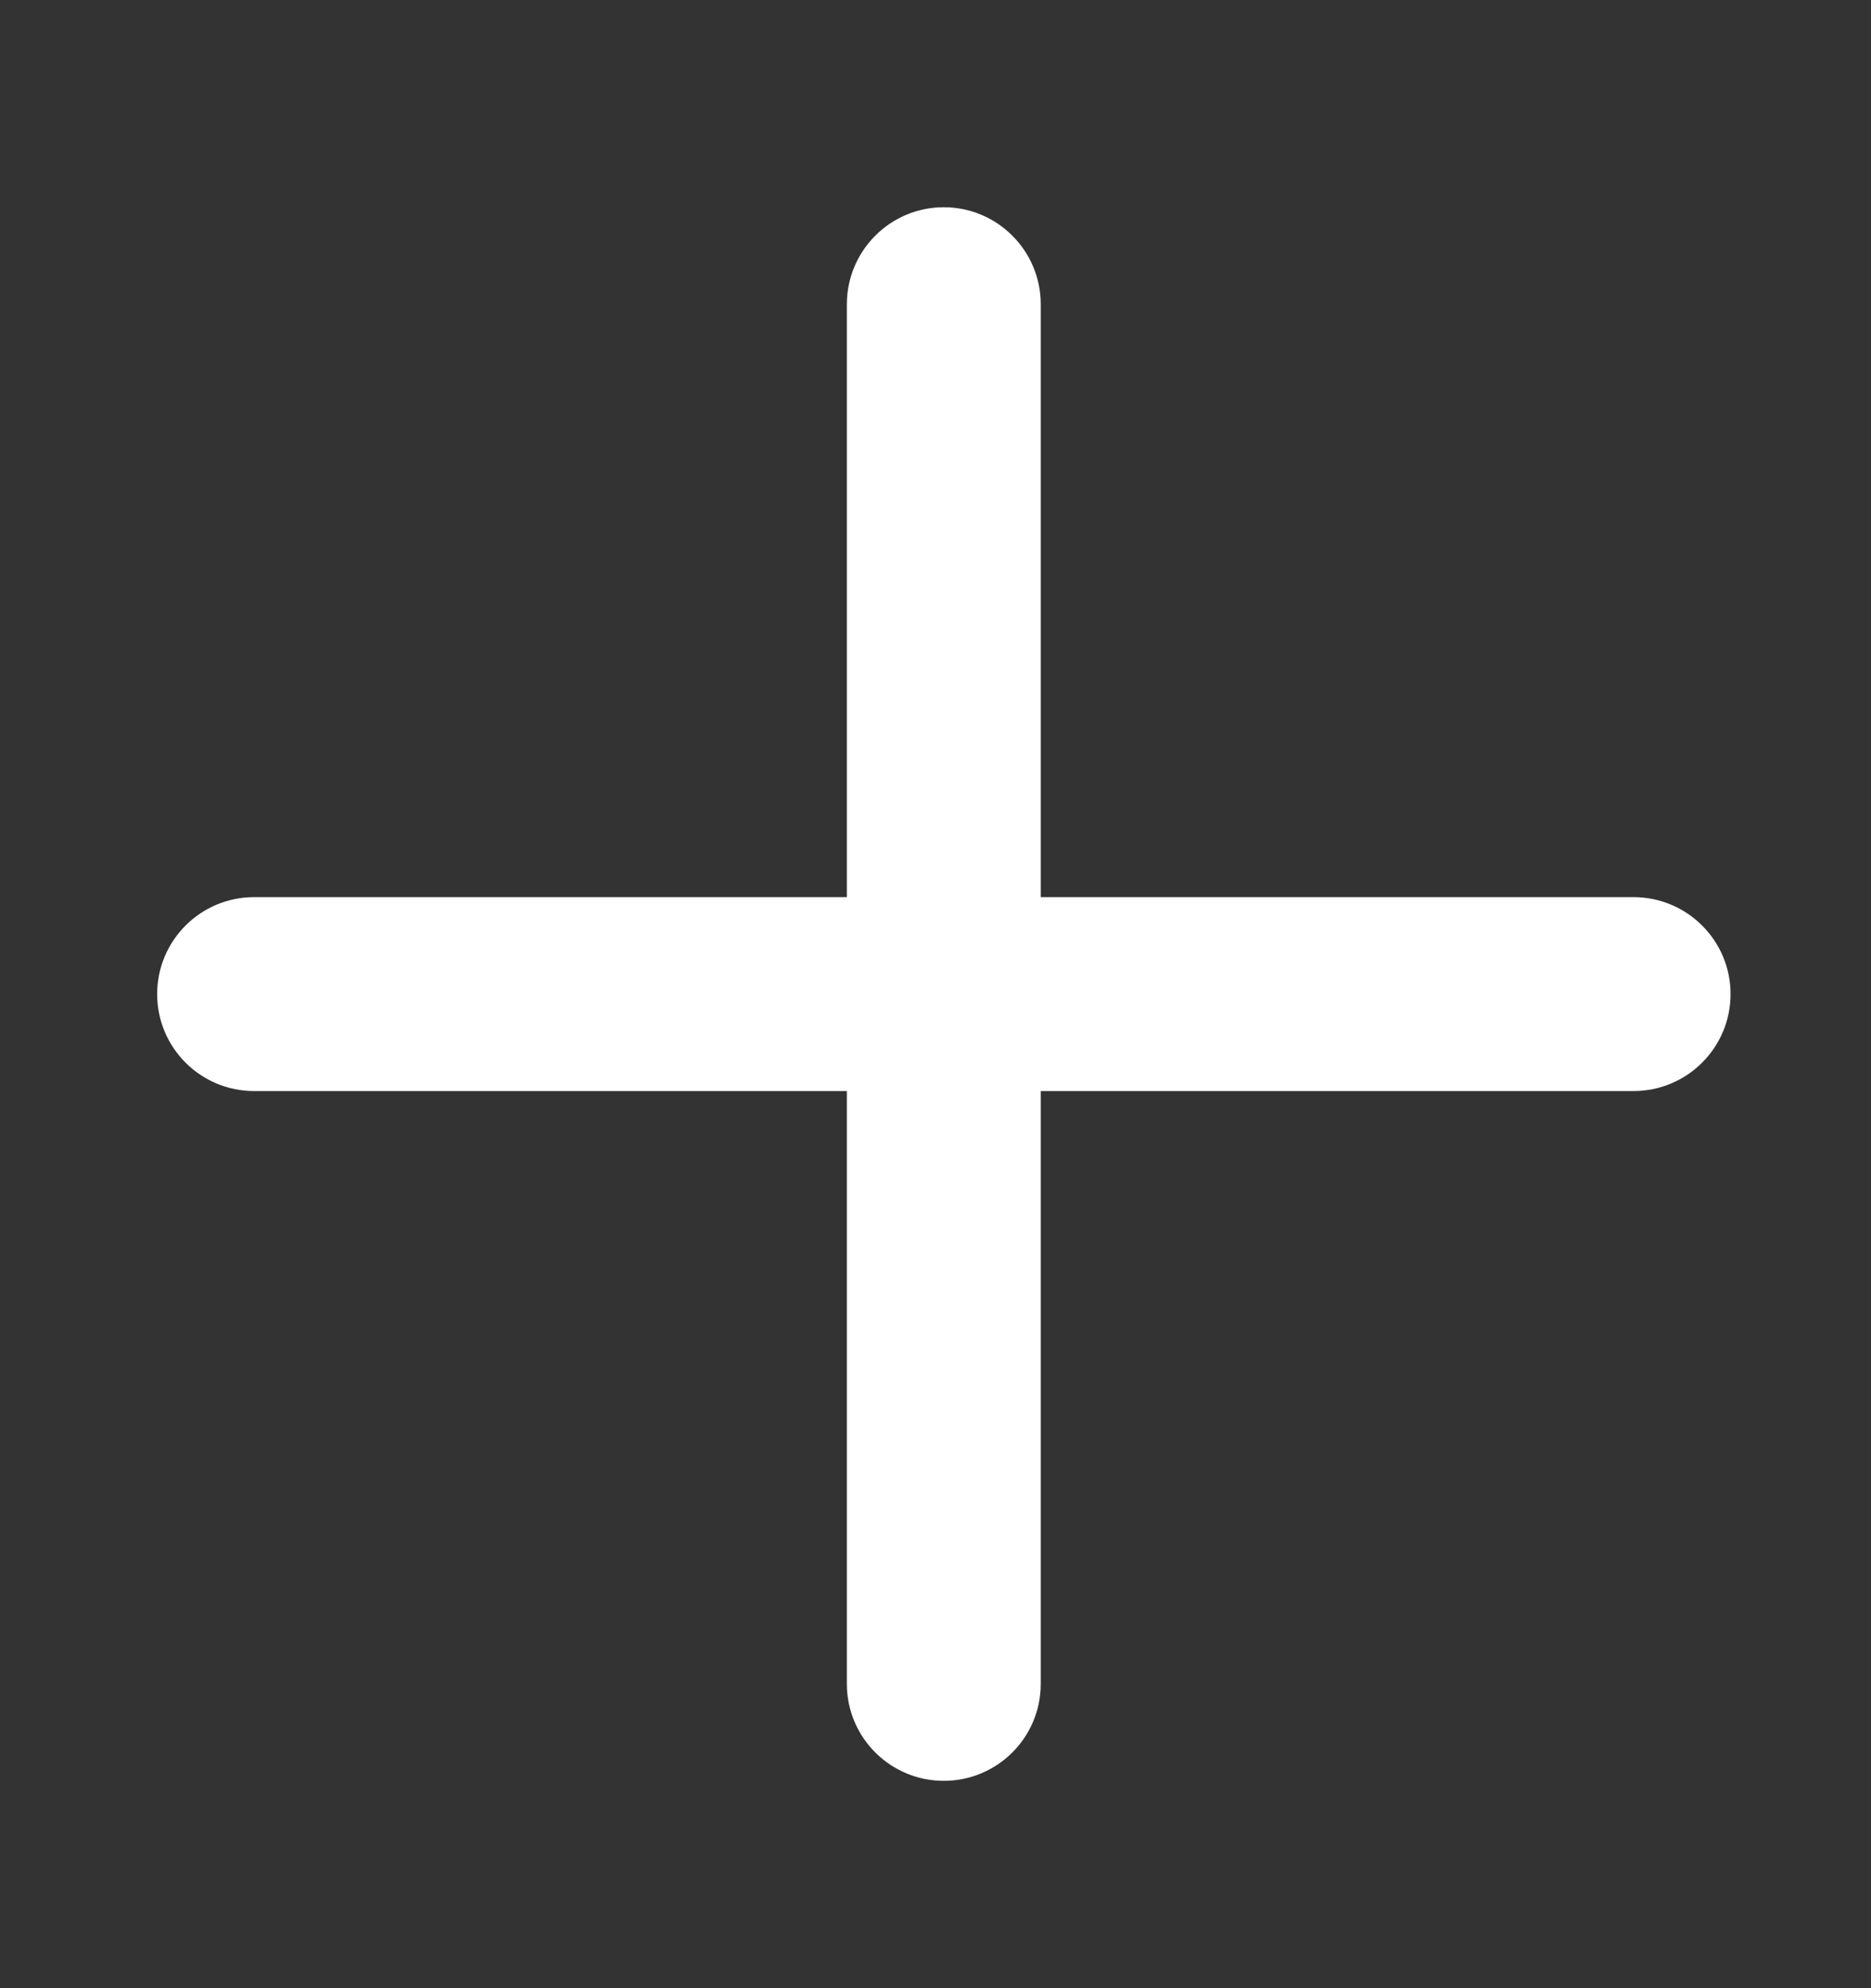 <svg width="16" height="17" viewBox="0 0 16 17" fill="none" xmlns="http://www.w3.org/2000/svg">
<rect x="0" y="0" width="16" height="17" fill="#333333" stroke="none"/>
<path fill-rule="evenodd" clip-rule="evenodd" d="M2.173 7.671C1.715 7.671 1.344 8.042 1.344 8.5C1.344 8.958 1.715 9.329 2.173 9.329L7.242 9.329L7.242 14.398C7.242 14.856 7.613 15.227 8.071 15.227C8.529 15.227 8.9 14.856 8.9 14.398L8.9 9.329L13.969 9.329C14.427 9.329 14.799 8.958 14.799 8.5C14.799 8.042 14.427 7.671 13.969 7.671L8.9 7.671L8.9 2.602C8.9 2.144 8.529 1.772 8.071 1.772C7.613 1.772 7.242 2.144 7.242 2.602L7.242 7.671L2.173 7.671Z" fill="white"/>
</svg>
